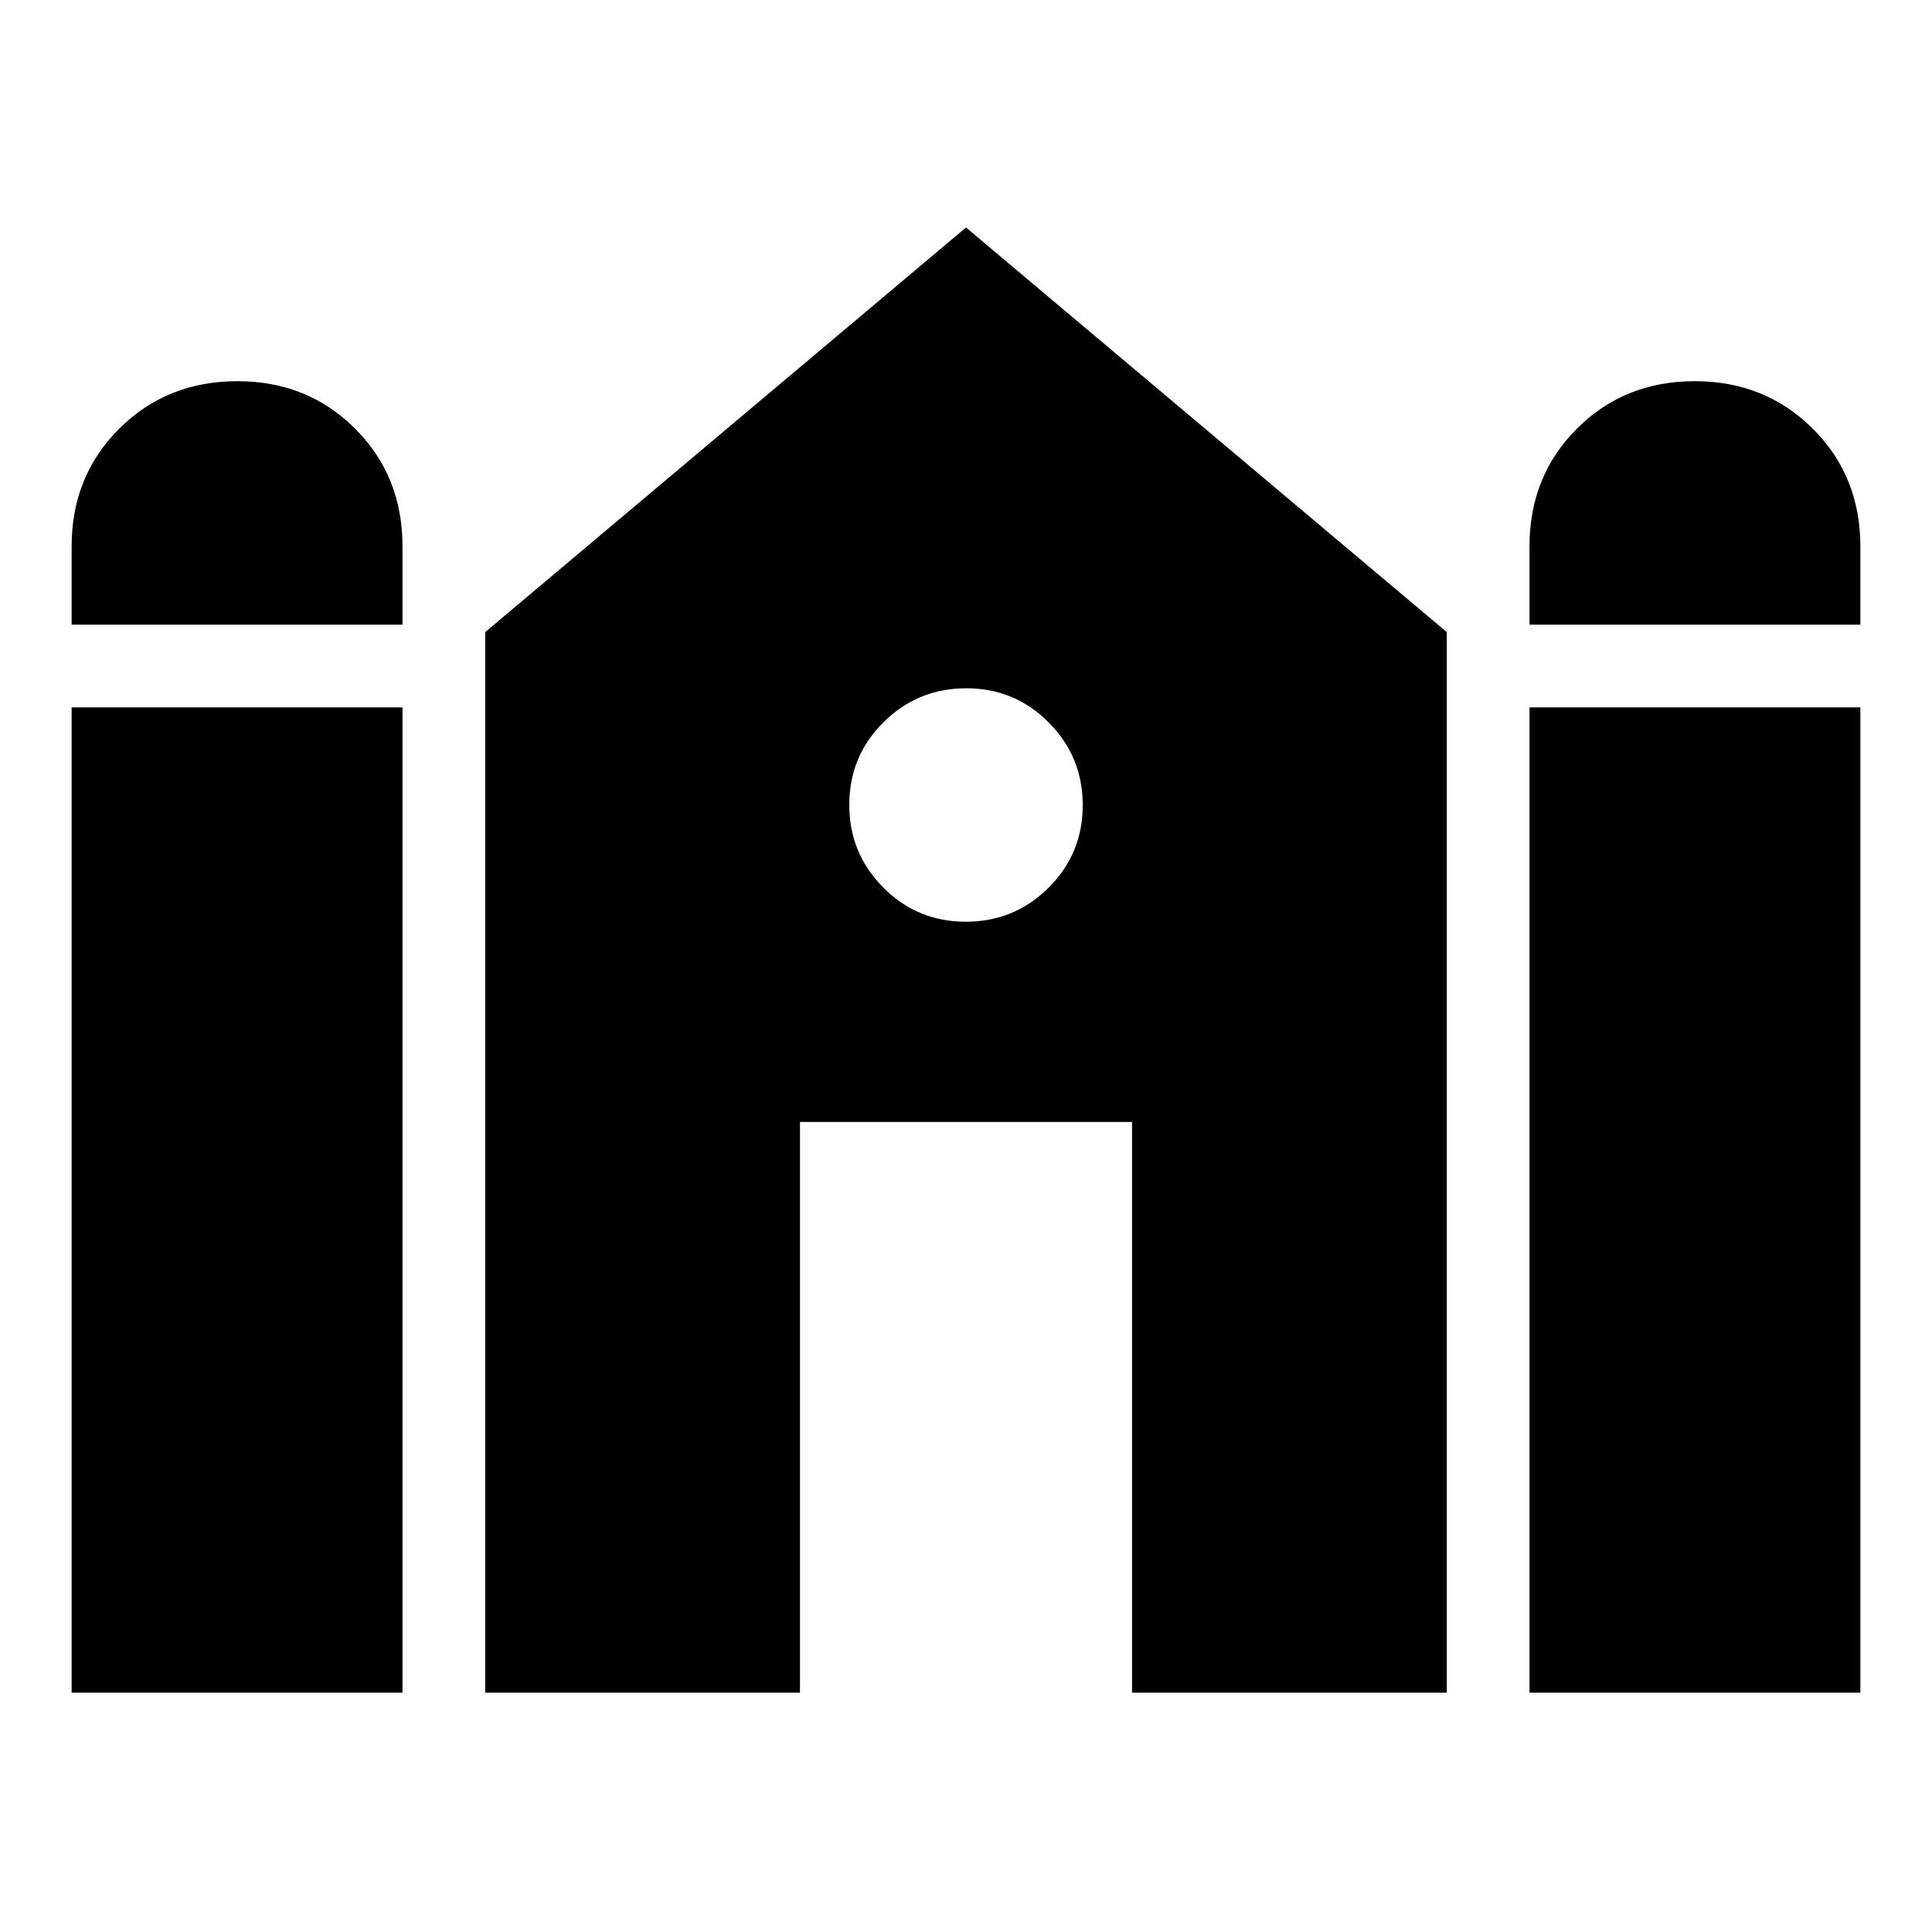 <svg xmlns="http://www.w3.org/2000/svg" height="24" viewBox="0 -960 960 960" width="24"><path d="M760-649.59v-38.91q0-34.96 23.57-58.52 23.56-23.57 58.52-23.57 34.95 0 58.64 23.57 23.68 23.56 23.68 58.52v38.91H760Zm-724.41 0v-38.91q0-34.96 23.68-58.52 23.69-23.57 58.64-23.57 34.96 0 58.52 23.57Q200-723.46 200-688.5v38.91H35.59Zm0 530.68V-608.5H200v489.59H35.59Zm205.5 0v-527L480-846.96l238.91 201.05v527H562.5V-402.5h-165v283.59H241.09Zm518.91 0V-608.5h164.41v489.59H760ZM479.88-502Q504-502 521-518.88q17-16.88 17-41T521.12-601q-16.88-17-41-17T439-601.12q-17 16.88-17 41T438.88-519q16.88 17 41 17Z"/></svg>